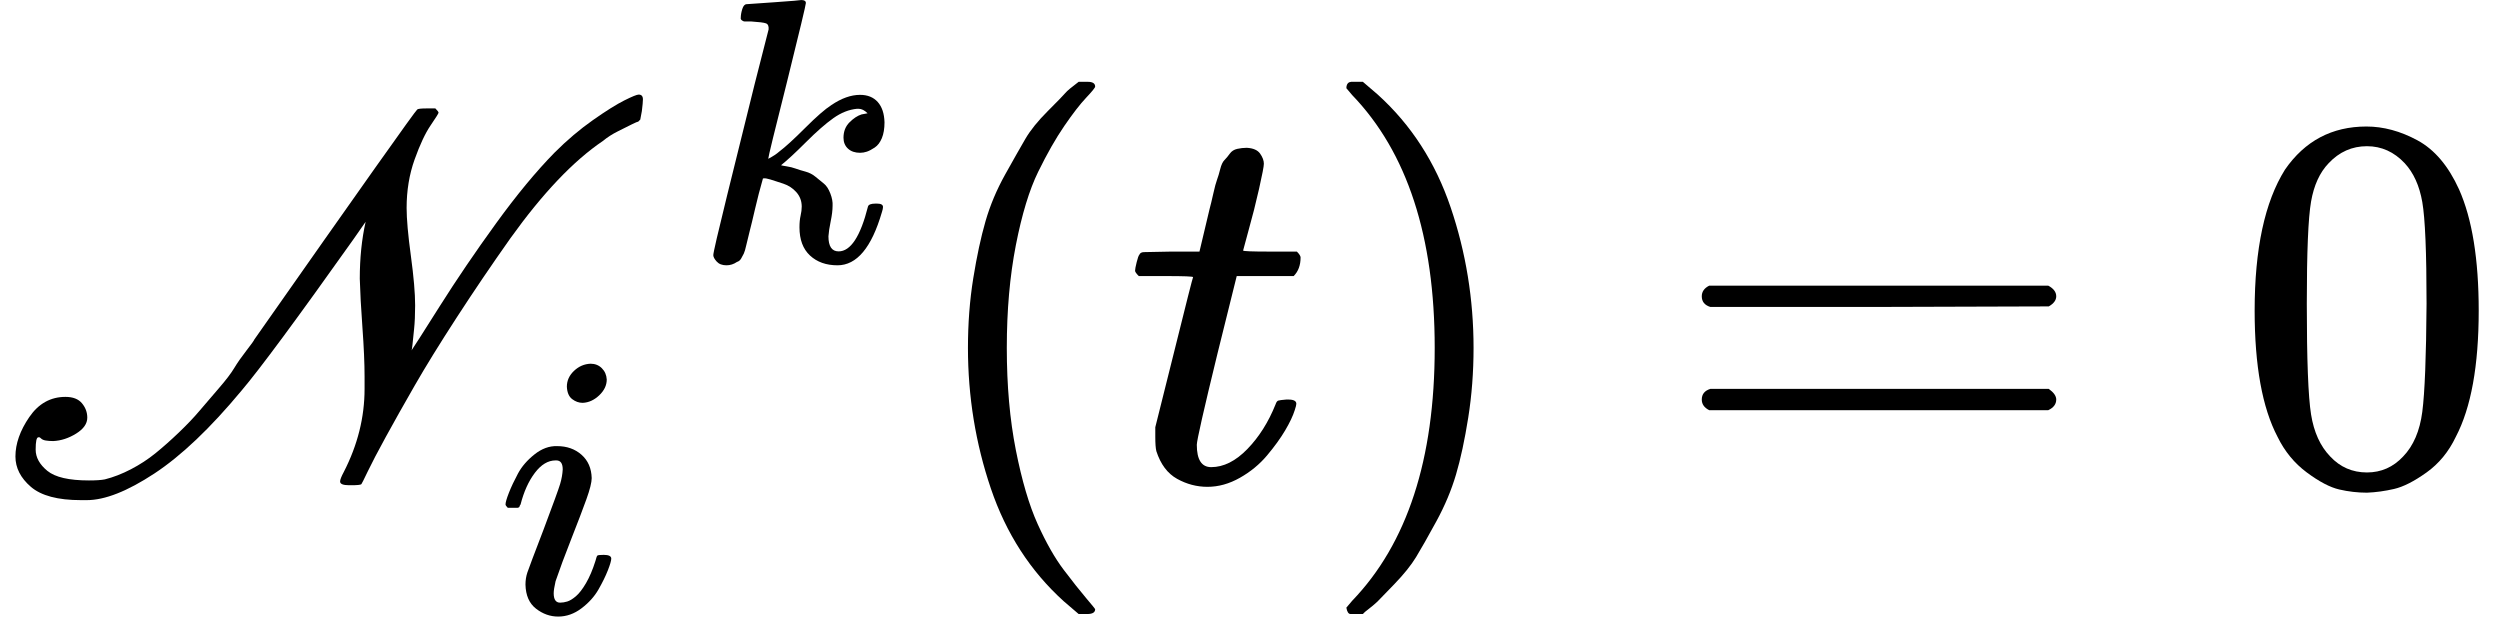 <?xml version="1.0" encoding="UTF-8" standalone="no" ?>
<svg xmlns="http://www.w3.org/2000/svg" width="85.016px" height="20.968px" viewBox="0 -903.7 4697.3 1158.5" xmlns:xlink="http://www.w3.org/1999/xlink" aria-hidden="true" style=""><defs><path id="MJX-36-TEX-S-1D4A9" d="M764 513Q764 482 772 423T780 330Q780 304 778 285T775 256T773 245Q778 252 826 328T932 484T1042 617Q1077 652 1114 678T1173 715T1200 726Q1208 726 1208 717Q1208 711 1206 695L1203 679L1199 675Q1197 675 1187 670T1161 657T1133 639Q1050 583 959 456Q906 381 858 307T779 179T725 83T691 18T679 -6Q677 -8 660 -8H656Q639 -8 639 -1Q639 4 646 17Q685 93 685 173V196Q685 233 681 288T676 380Q676 438 687 487L664 454Q505 230 454 170Q366 64 290 14T163 -36H152Q87 -36 58 -11T29 46Q29 82 55 120T123 158Q144 158 154 146T164 119Q164 102 143 89T100 75Q92 75 86 76T77 80T72 82Q67 82 67 59Q67 37 89 19T167 1Q187 1 197 3Q221 9 246 22T292 52T336 91T375 132T411 174T440 212T463 245T478 266Q779 695 784 698Q786 700 802 700H818Q824 694 824 692T809 668T779 604T764 513Z"></path><path id="MJX-36-TEX-I-1D458" d="M121 647Q121 657 125 670T137 683Q138 683 209 688T282 694Q294 694 294 686Q294 679 244 477Q194 279 194 272Q213 282 223 291Q247 309 292 354T362 415Q402 442 438 442Q468 442 485 423T503 369Q503 344 496 327T477 302T456 291T438 288Q418 288 406 299T394 328Q394 353 410 369T442 390L458 393Q446 405 434 405H430Q398 402 367 380T294 316T228 255Q230 254 243 252T267 246T293 238T320 224T342 206T359 180T365 147Q365 130 360 106T354 66Q354 26 381 26Q429 26 459 145Q461 153 479 153H483Q499 153 499 144Q499 139 496 130Q455 -11 378 -11Q333 -11 305 15T277 90Q277 108 280 121T283 145Q283 167 269 183T234 206T200 217T182 220H180Q168 178 159 139T145 81T136 44T129 20T122 7T111 -2Q98 -11 83 -11Q66 -11 57 -1T48 16Q48 26 85 176T158 471L195 616Q196 629 188 632T149 637H144Q134 637 131 637T124 640T121 647Z"></path><path id="MJX-36-TEX-I-1D456" d="M184 600Q184 624 203 642T247 661Q265 661 277 649T290 619Q290 596 270 577T226 557Q211 557 198 567T184 600ZM21 287Q21 295 30 318T54 369T98 420T158 442Q197 442 223 419T250 357Q250 340 236 301T196 196T154 83Q149 61 149 51Q149 26 166 26Q175 26 185 29T208 43T235 78T260 137Q263 149 265 151T282 153Q302 153 302 143Q302 135 293 112T268 61T223 11T161 -11Q129 -11 102 10T74 74Q74 91 79 106T122 220Q160 321 166 341T173 380Q173 404 156 404H154Q124 404 99 371T61 287Q60 286 59 284T58 281T56 279T53 278T49 278T41 278H27Q21 284 21 287Z"></path><path id="MJX-36-TEX-N-28" d="M94 250Q94 319 104 381T127 488T164 576T202 643T244 695T277 729T302 750H315H319Q333 750 333 741Q333 738 316 720T275 667T226 581T184 443T167 250T184 58T225 -81T274 -167T316 -220T333 -241Q333 -250 318 -250H315H302L274 -226Q180 -141 137 -14T94 250Z"></path><path id="MJX-36-TEX-I-1D461" d="M26 385Q19 392 19 395Q19 399 22 411T27 425Q29 430 36 430T87 431H140L159 511Q162 522 166 540T173 566T179 586T187 603T197 615T211 624T229 626Q247 625 254 615T261 596Q261 589 252 549T232 470L222 433Q222 431 272 431H323Q330 424 330 420Q330 398 317 385H210L174 240Q135 80 135 68Q135 26 162 26Q197 26 230 60T283 144Q285 150 288 151T303 153H307Q322 153 322 145Q322 142 319 133Q314 117 301 95T267 48T216 6T155 -11Q125 -11 98 4T59 56Q57 64 57 83V101L92 241Q127 382 128 383Q128 385 77 385H26Z"></path><path id="MJX-36-TEX-N-29" d="M60 749L64 750Q69 750 74 750H86L114 726Q208 641 251 514T294 250Q294 182 284 119T261 12T224 -76T186 -143T145 -194T113 -227T90 -246Q87 -249 86 -250H74Q66 -250 63 -250T58 -247T55 -238Q56 -237 66 -225Q221 -64 221 250T66 725Q56 737 55 738Q55 746 60 749Z"></path><path id="MJX-36-TEX-N-3D" d="M56 347Q56 360 70 367H707Q722 359 722 347Q722 336 708 328L390 327H72Q56 332 56 347ZM56 153Q56 168 72 173H708Q722 163 722 153Q722 140 707 133H70Q56 140 56 153Z"></path><path id="MJX-36-TEX-N-30" d="M96 585Q152 666 249 666Q297 666 345 640T423 548Q460 465 460 320Q460 165 417 83Q397 41 362 16T301 -15T250 -22Q224 -22 198 -16T137 16T82 83Q39 165 39 320Q39 494 96 585ZM321 597Q291 629 250 629Q208 629 178 597Q153 571 145 525T137 333Q137 175 145 125T181 46Q209 16 250 16Q290 16 318 46Q347 76 354 130T362 333Q362 478 354 524T321 597Z"></path></defs><g stroke="currentColor" fill="currentColor" stroke-width="0" transform="scale(1,-1)"><g data-mml-node="math"><g data-mml-node="msubsup"><g data-mml-node="TeXAtom" data-mjx-texclass="ORD"><g data-mml-node="mi"><use data-c="1D4A9" xlink:href="#MJX-36-TEX-S-1D4A9"></use></g></g><g data-mml-node="mi" transform="translate(1306.3,413) scale(0.707)"><use data-c="1D458" xlink:href="#MJX-36-TEX-I-1D458"></use></g><g data-mml-node="mi" transform="translate(935,-247) scale(0.707)"><use data-c="1D456" xlink:href="#MJX-36-TEX-I-1D456"></use></g></g><g data-mml-node="mo" transform="translate(1724.7,0)"><use data-c="28" xlink:href="#MJX-36-TEX-N-28"></use></g><g data-mml-node="mi" transform="translate(2113.7,0)"><use data-c="1D461" xlink:href="#MJX-36-TEX-I-1D461"></use></g><g data-mml-node="mo" transform="translate(2474.7,0)"><use data-c="29" xlink:href="#MJX-36-TEX-N-29"></use></g><g data-mml-node="mo" transform="translate(3141.5,0)"><use data-c="3D" xlink:href="#MJX-36-TEX-N-3D"></use></g><g data-mml-node="mn" transform="translate(4197.3,0)"><use data-c="30" xlink:href="#MJX-36-TEX-N-30"></use></g></g></g></svg>